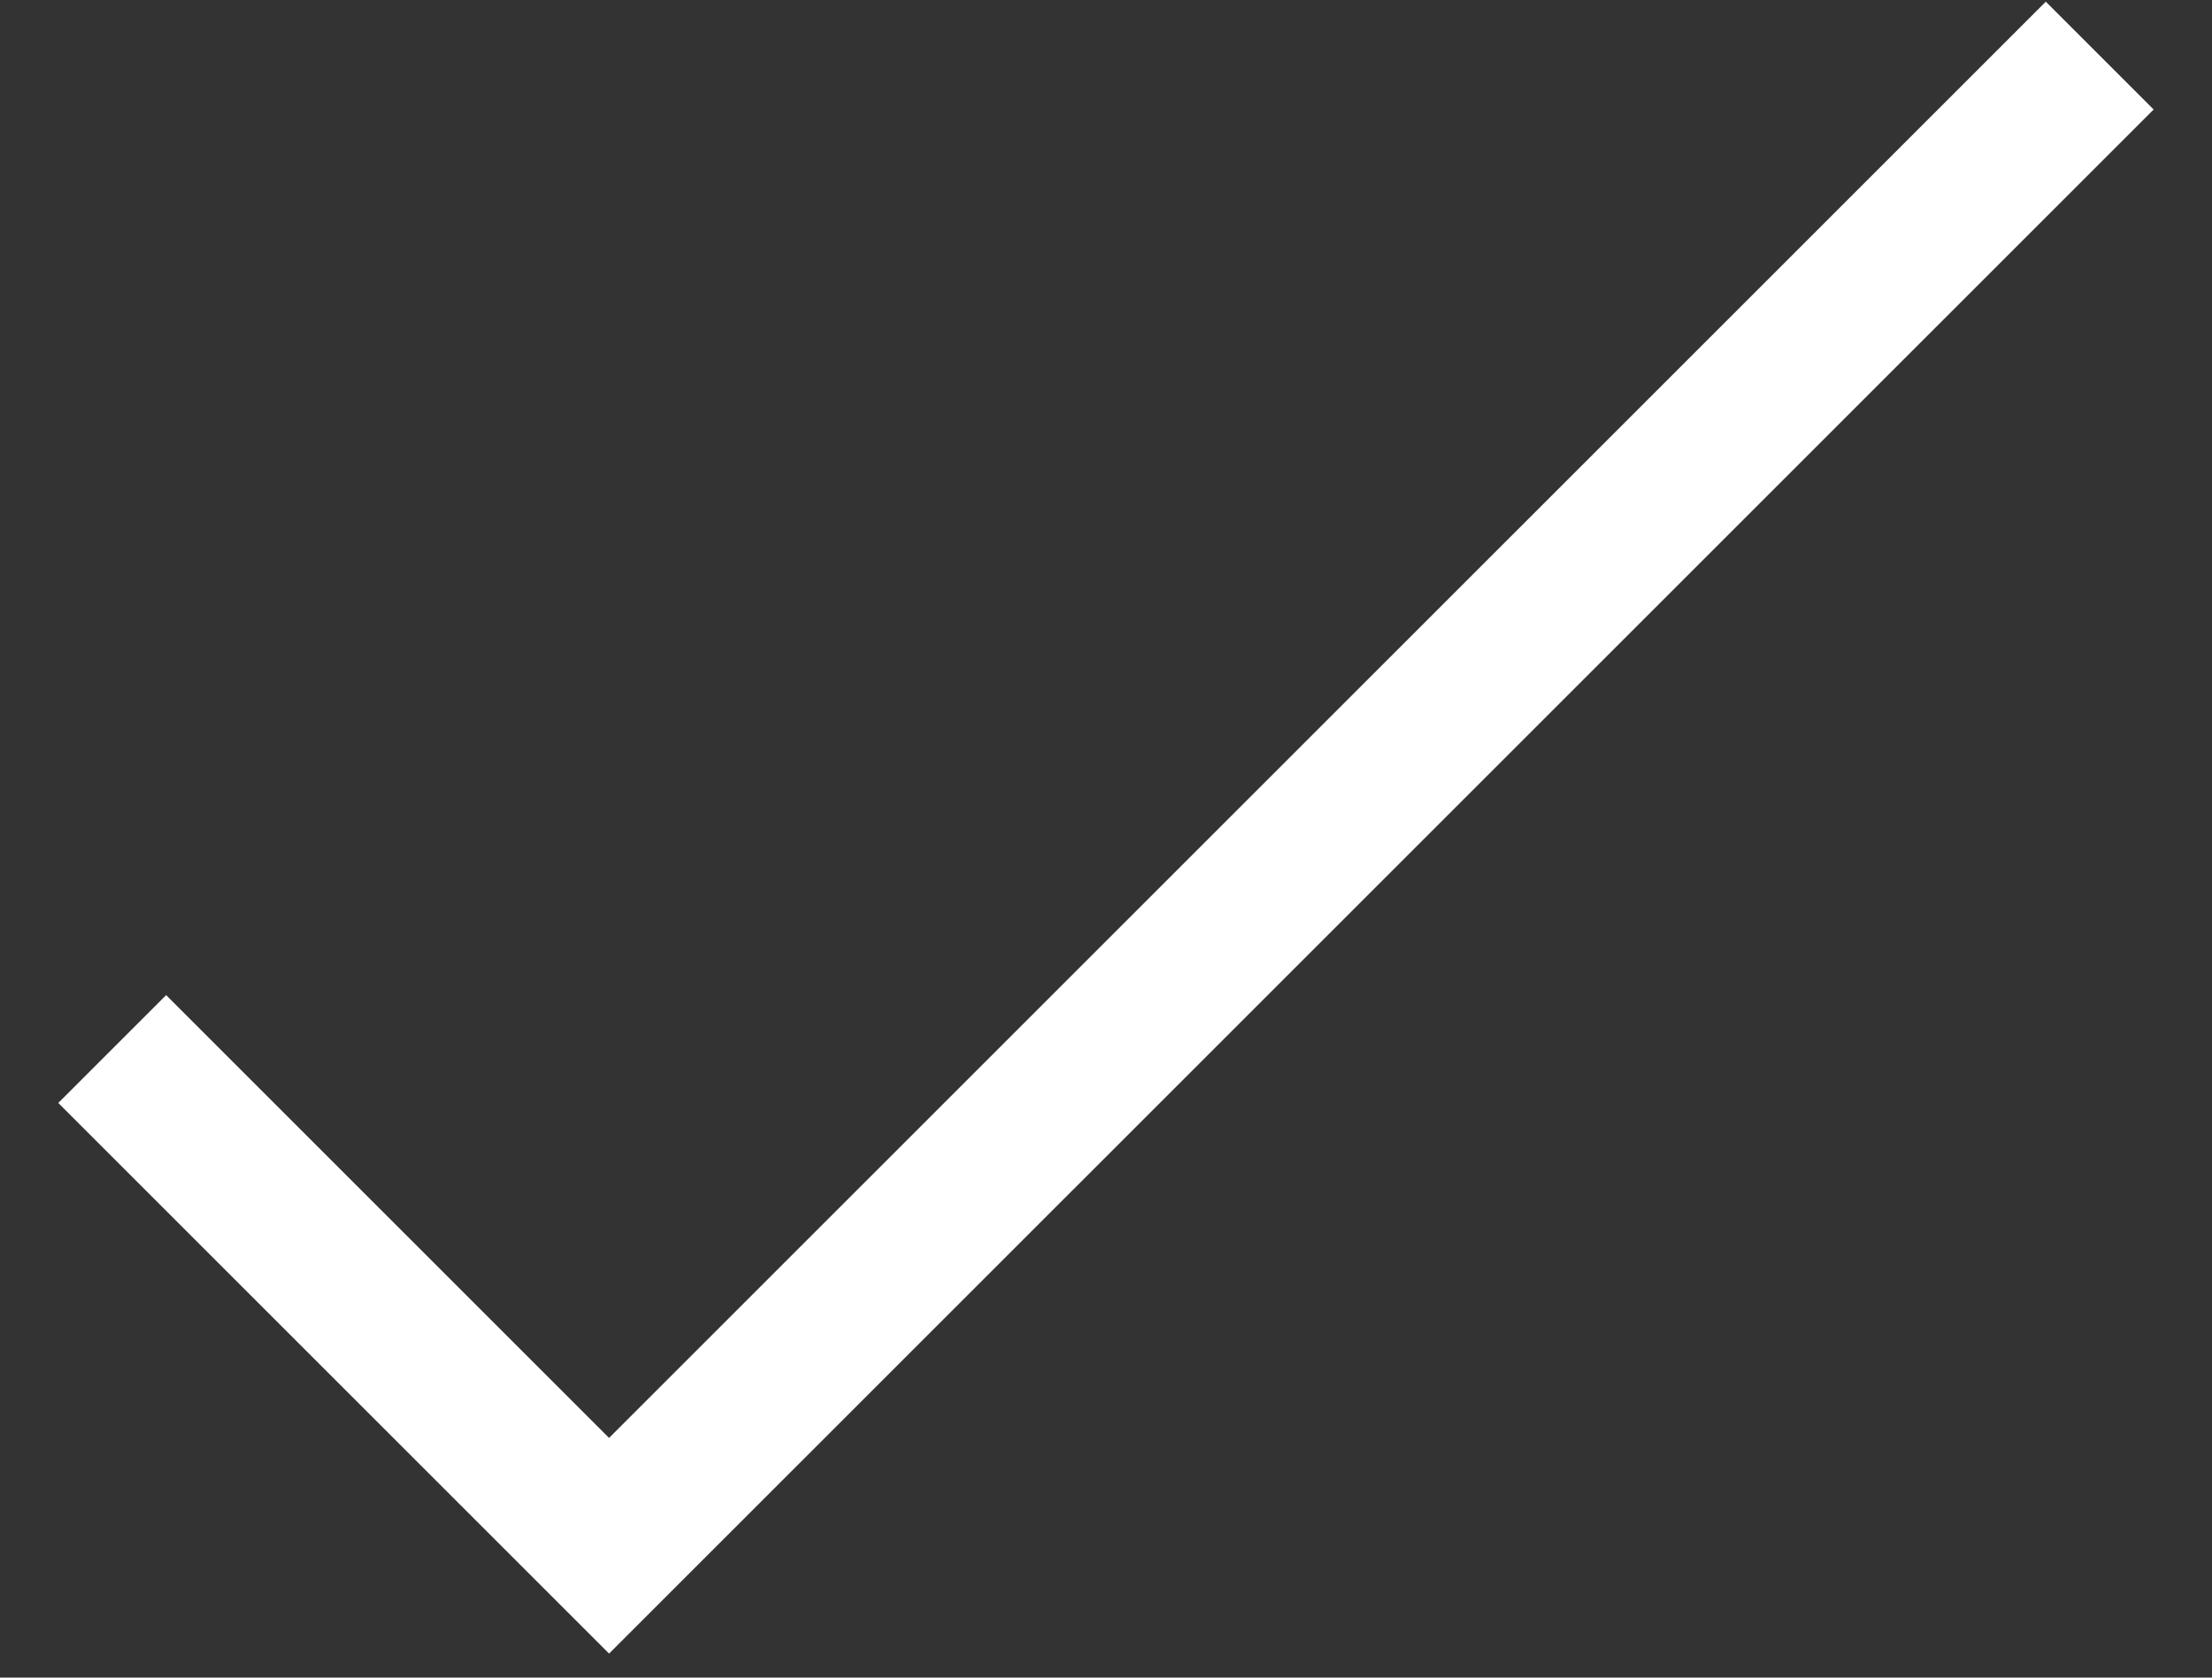 <svg width="29" height="22" viewBox="0 0 29 22" fill="none" xmlns="http://www.w3.org/2000/svg">
<rect x="0" y="0" width="29" height="22" fill="#333333" stroke="none"/>
<path d="M1.471 13.757L7.985 20.271L27.528 0.729" stroke="white" stroke-width="2"/>
</svg>
